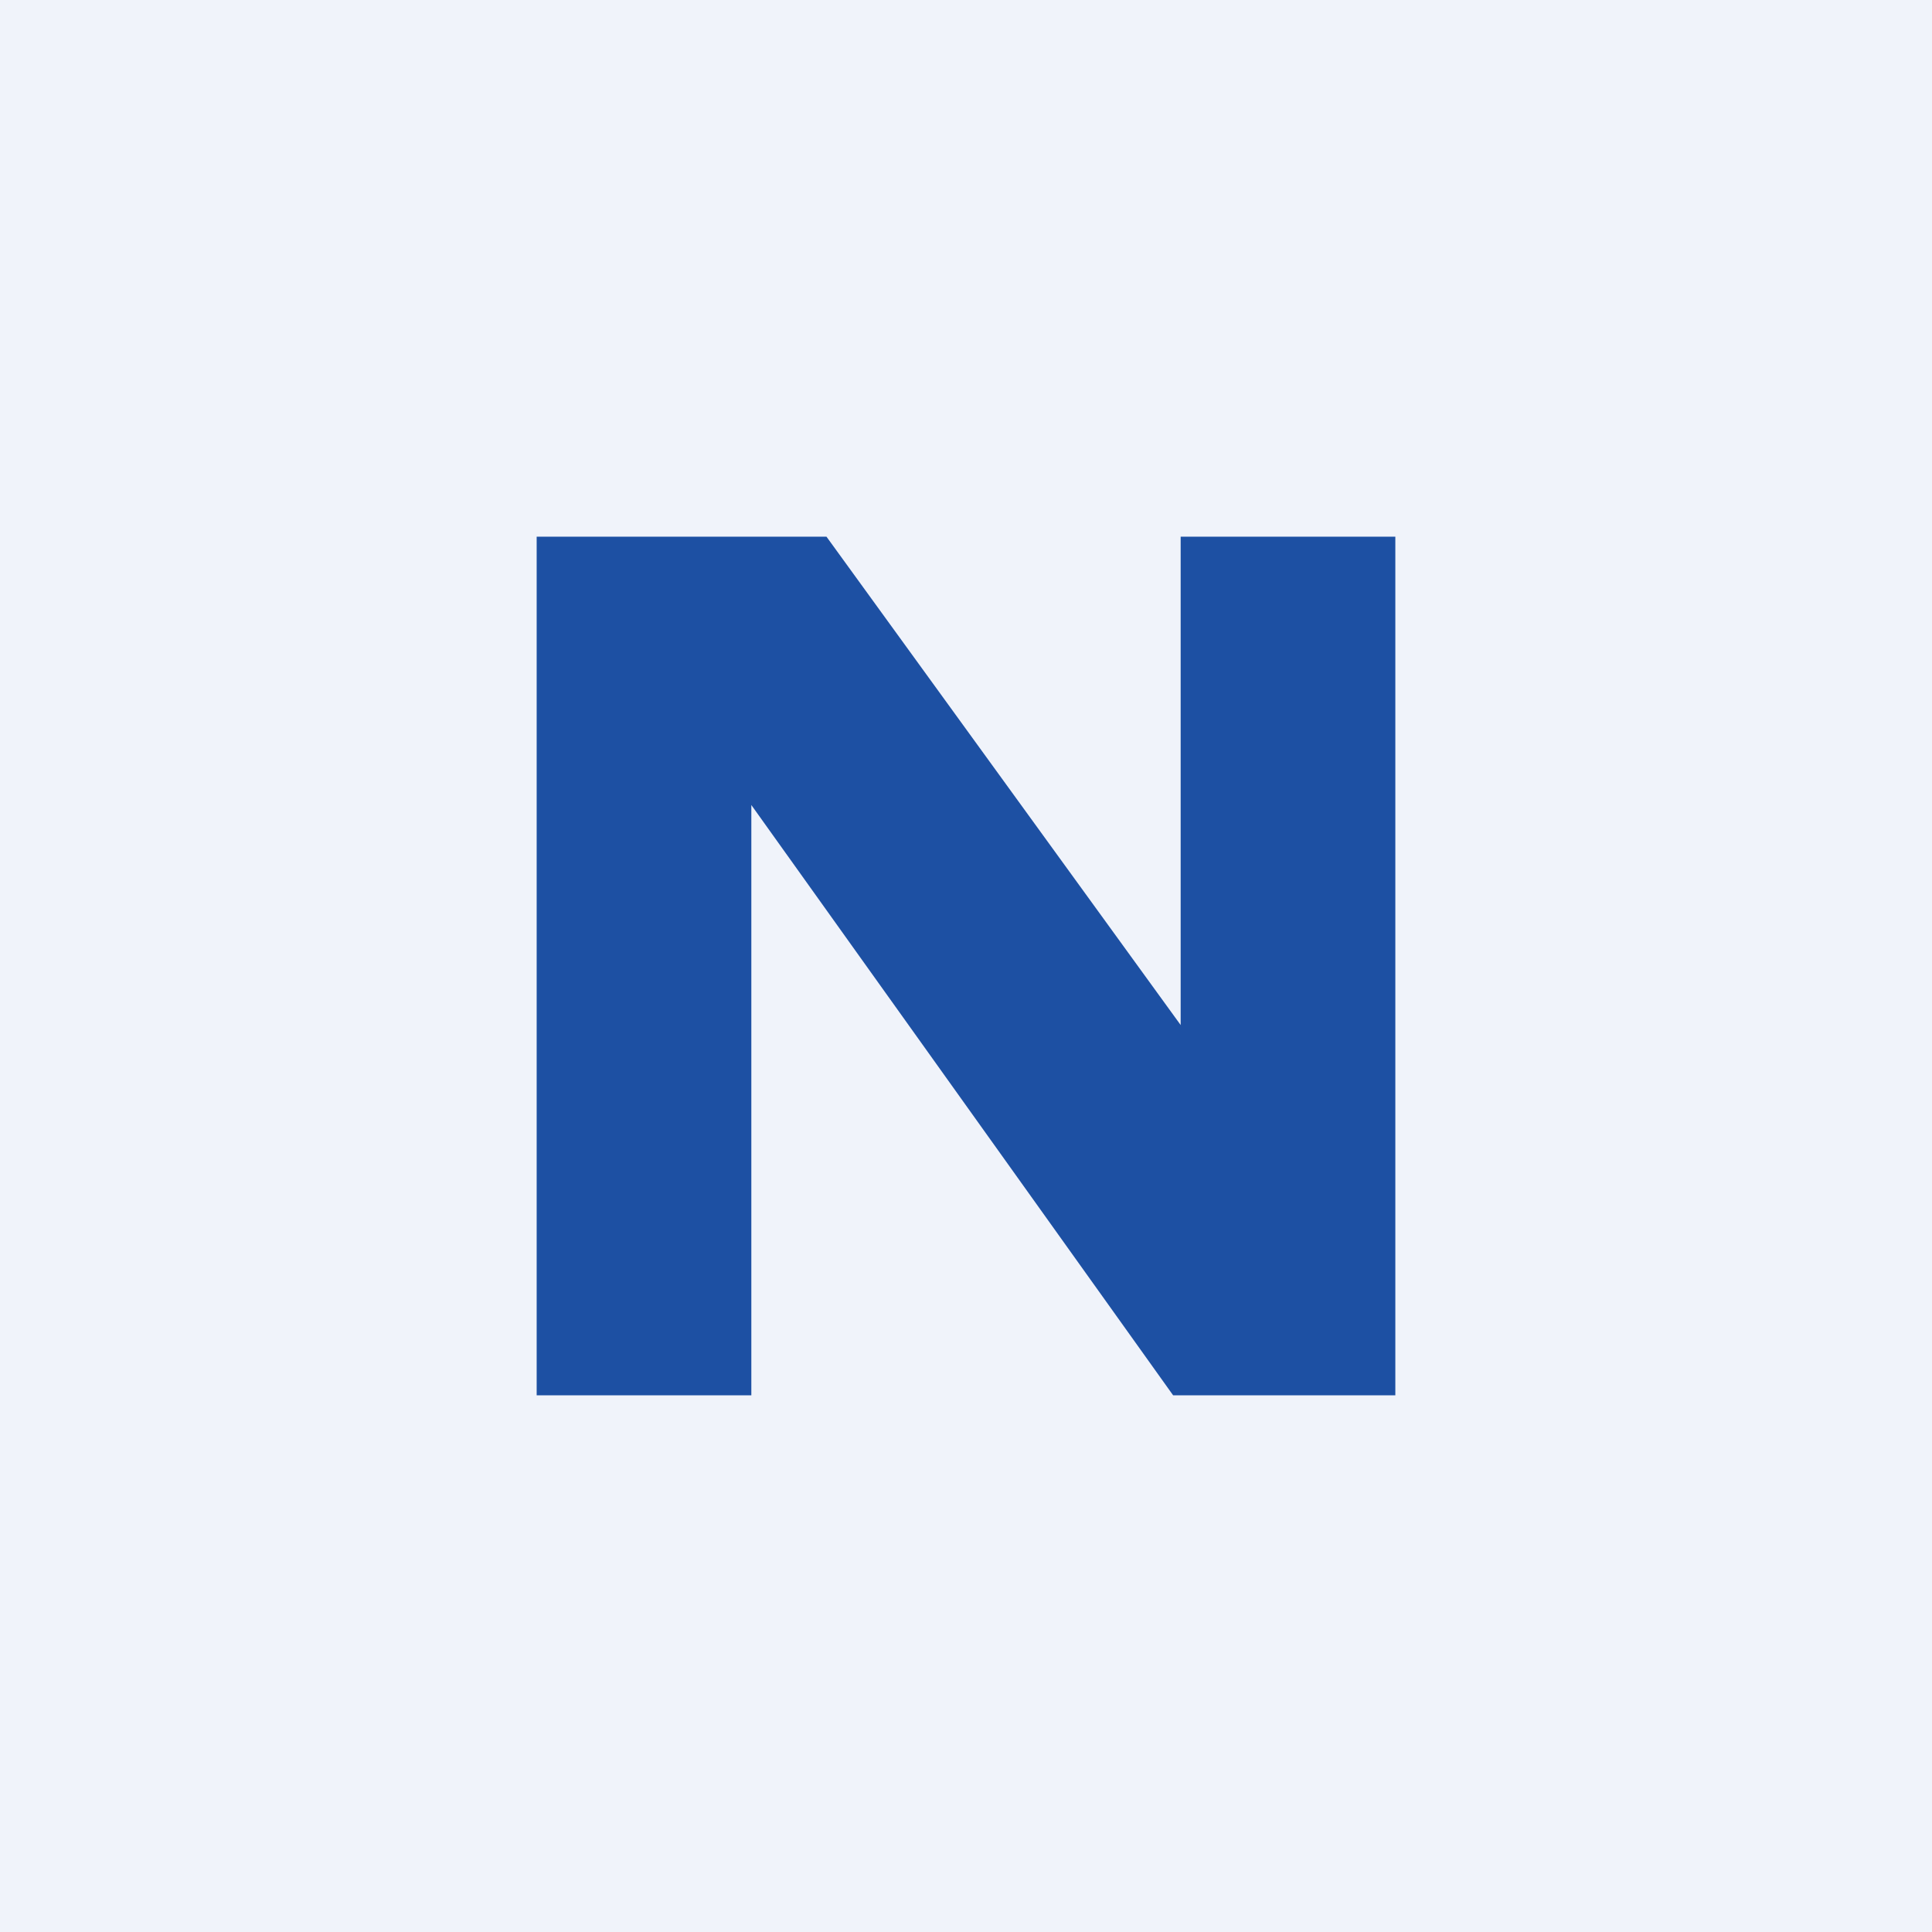 <!-- by TradingView --><svg width="18" height="18" viewBox="0 0 18 18" xmlns="http://www.w3.org/2000/svg"><path fill="#F0F3FA" d="M0 0h18v18H0z"/><path d="M5 5v8h2V7.5l3.93 5.5H13V5h-2v4.55L7.7 5H5Z" fill="#1D50A3"/></svg>